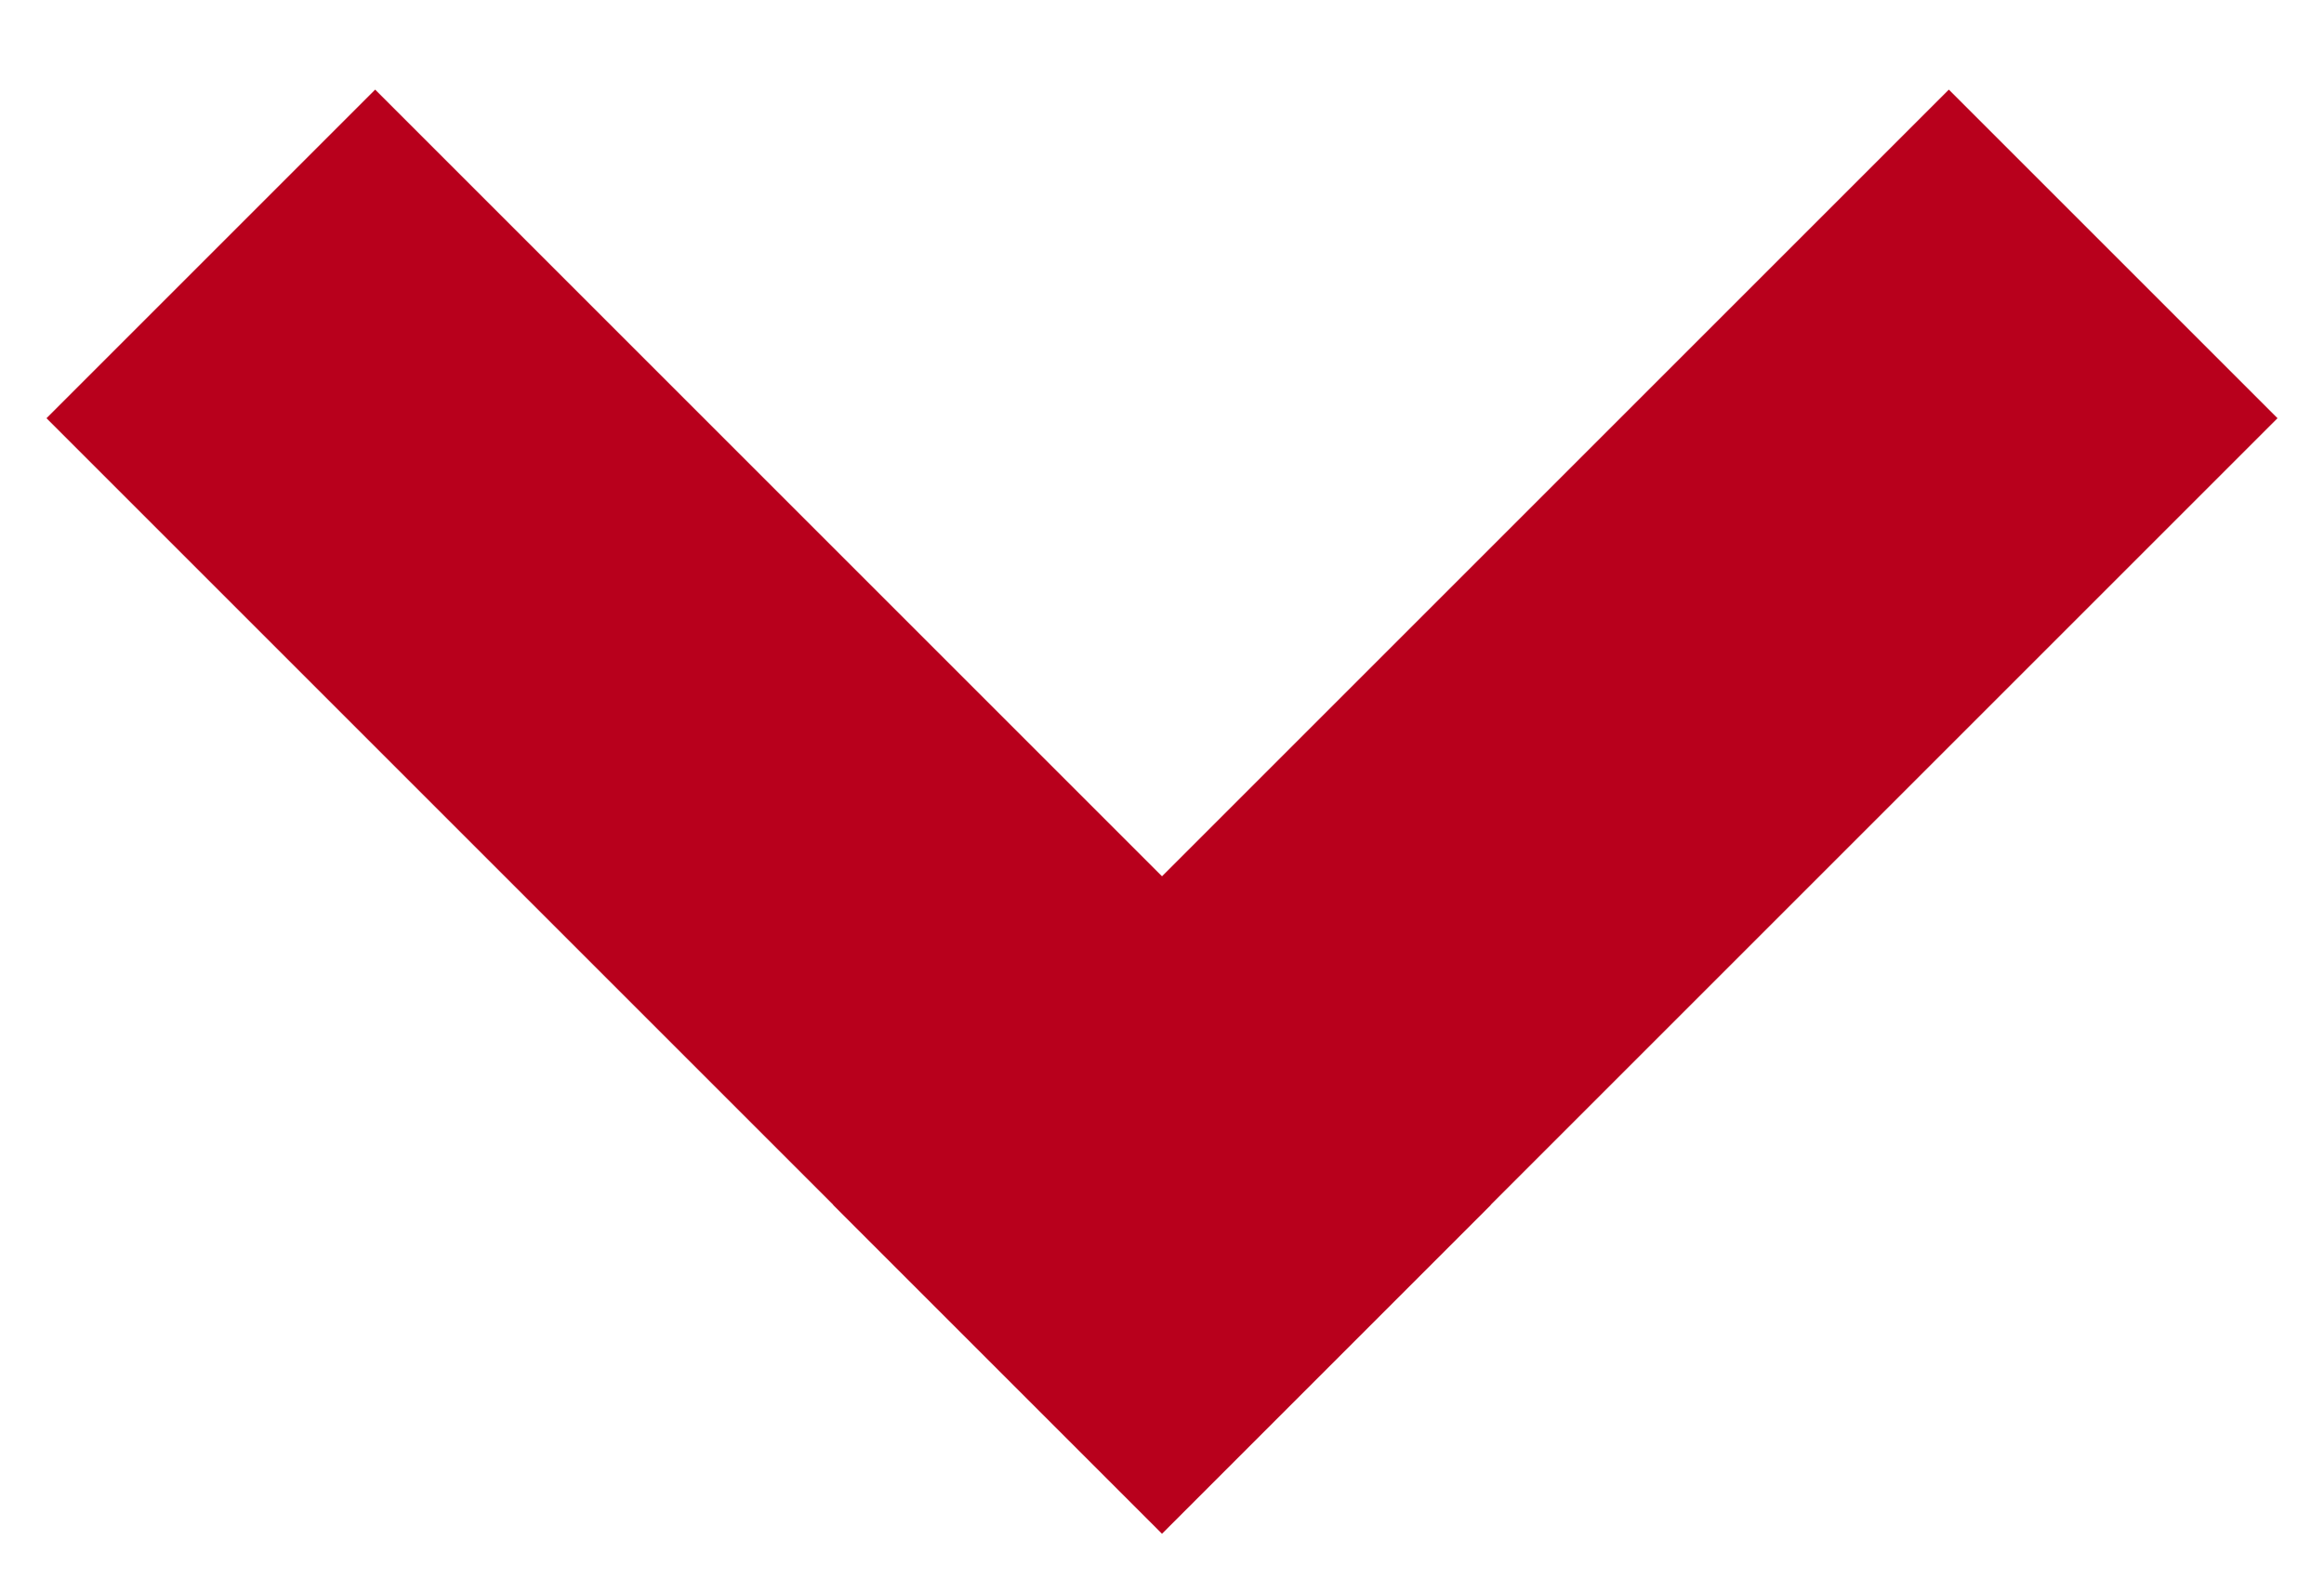 <svg width="25" height="17" viewBox="0 0 25 17" fill="none" xmlns="http://www.w3.org/2000/svg">
<g id="Group 20">
<line id="Line 21" x1="2.268" y1="2.732" x2="14.268" y2="14.732" stroke="#B8001C" stroke-width="5"/>
<line id="Line 22" x1="10.732" y1="14.732" x2="22.732" y2="2.732" stroke="#B8001C" stroke-width="5"/>
</g>
</svg>

